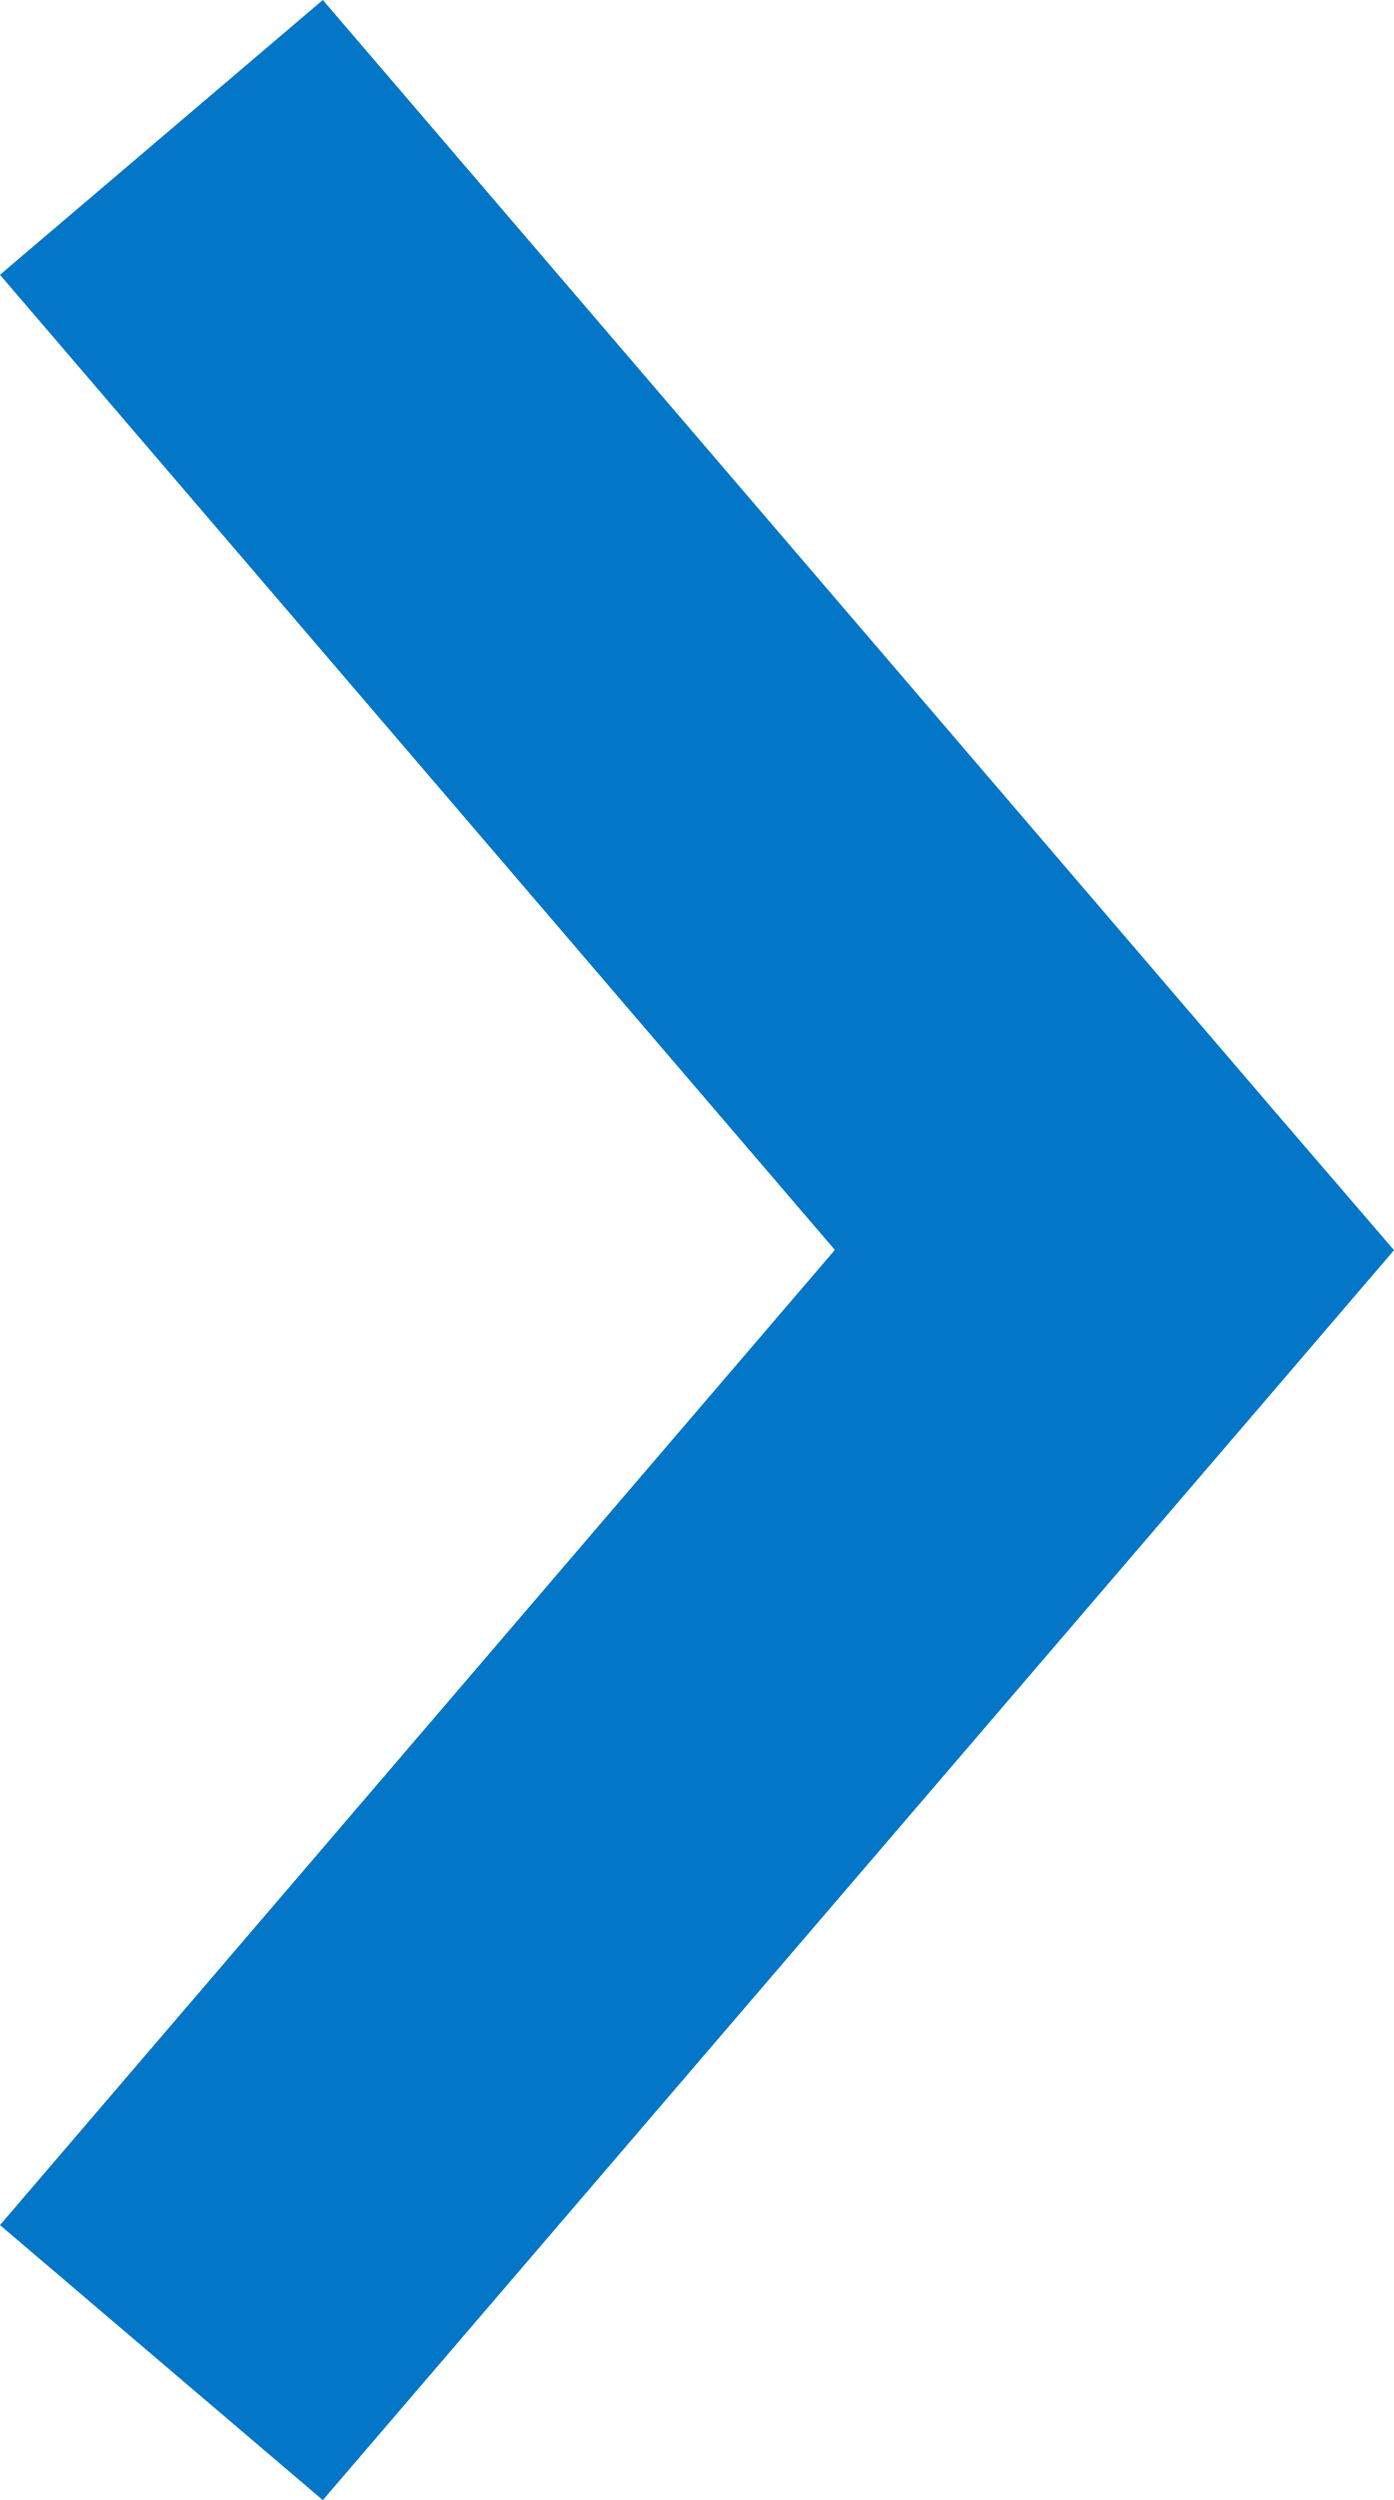 <svg xmlns="http://www.w3.org/2000/svg" width="5.51" height="9.881" viewBox="0 0 5.51 9.881">
  <g id="noun-arrow-1776270" transform="translate(5.51) rotate(90)">
    <path id="Path_23264" data-name="Path 23264" d="M4.941,0,4.4.465,0,4.234,1.086,5.51l3.854-3.3,3.854,3.3L9.881,4.234,5.484.465Z" transform="translate(0 0)" fill="#0376c8"/>
  </g>
</svg>
